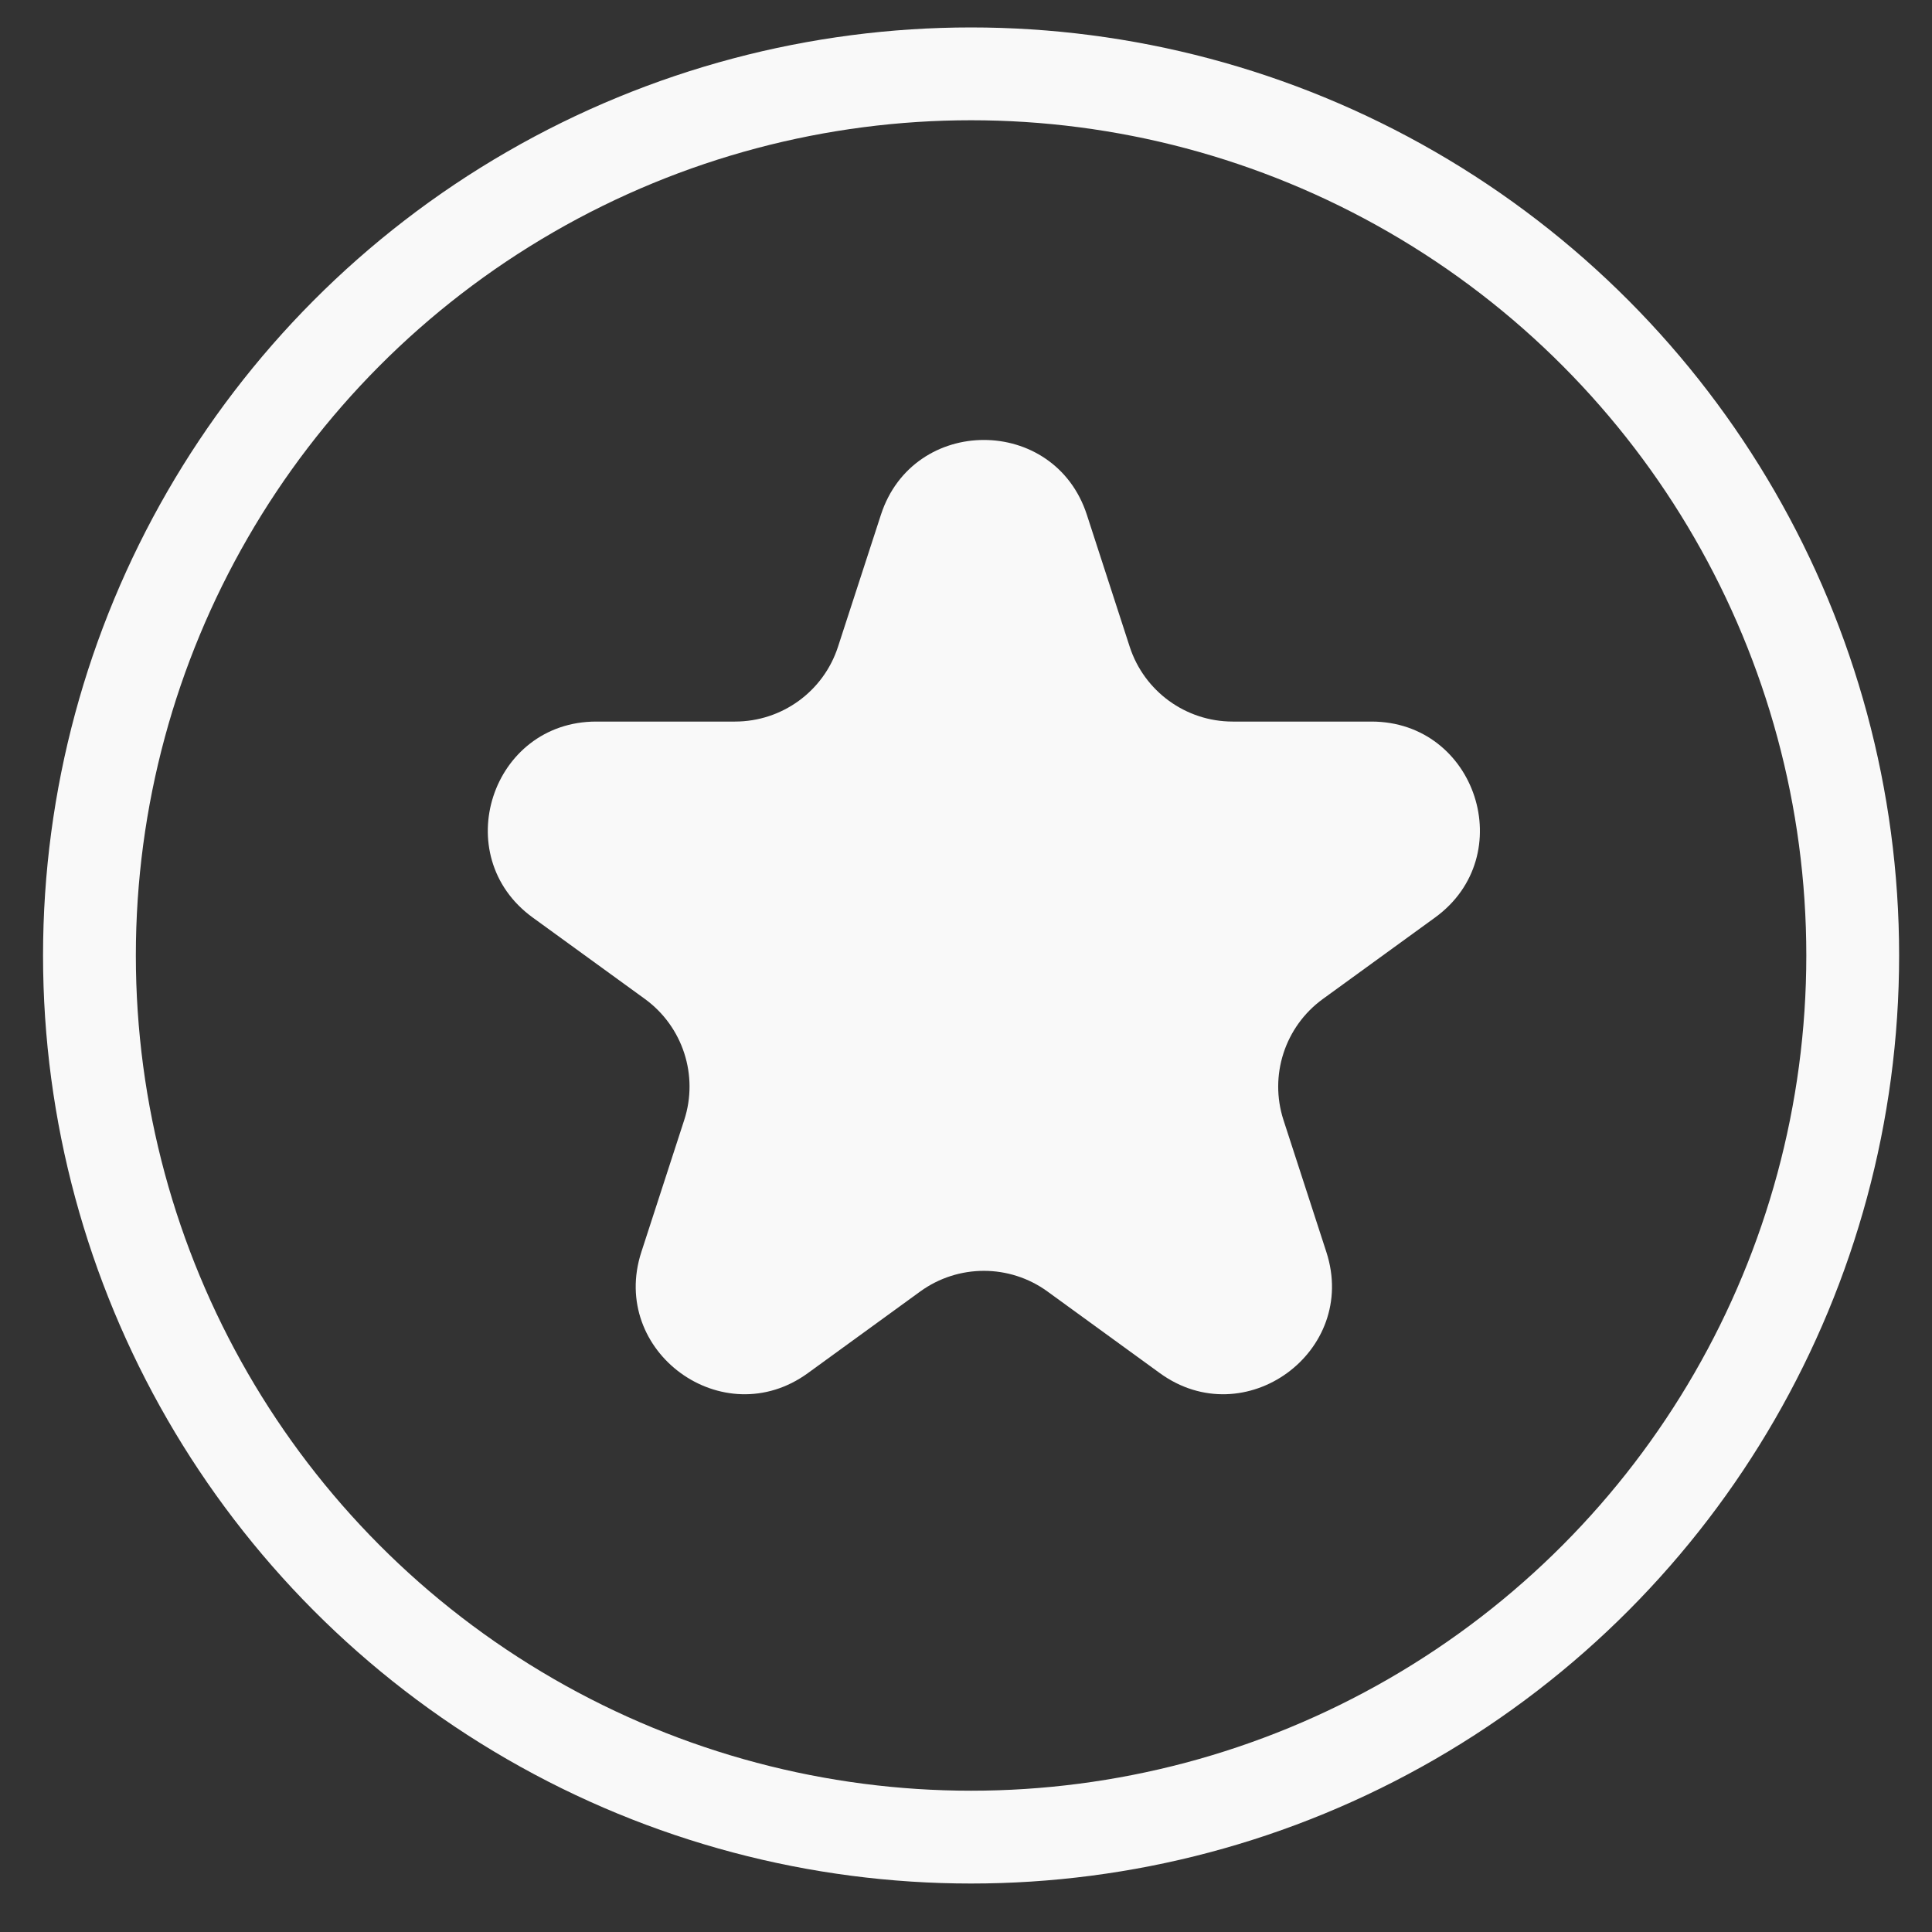 <svg width="27" height="27" viewBox="0 0 27 27" fill="none" xmlns="http://www.w3.org/2000/svg">
<rect x="0" y="0" width="27" height="27" fill="#333333" stroke="none"/>
<g id="Group 11">
<circle id="Ellipse 6" cx="13.571" cy="13.353" r="12.321" stroke="#F9F9F9" stroke-width="1.297"/>
<g id="Vector">
<path d="M12.311 7.194C12.764 5.8 14.736 5.8 15.189 7.194L15.788 9.039C15.991 9.662 16.572 10.084 17.227 10.084H19.166C20.632 10.084 21.241 11.96 20.056 12.822L18.487 13.961C17.956 14.347 17.735 15.03 17.937 15.653L18.536 17.497C18.989 18.891 17.394 20.051 16.208 19.189L14.639 18.049C14.109 17.664 13.391 17.664 12.86 18.049L11.291 19.189C10.106 20.051 8.51 18.891 8.963 17.497L9.562 15.653C9.765 15.03 9.543 14.347 9.013 13.961L7.444 12.822C6.258 11.96 6.867 10.084 8.333 10.084H10.272C10.928 10.084 11.509 9.662 11.711 9.039L12.311 7.194Z" fill="#F9F9F9"/>
</g>
</g>
</svg>
